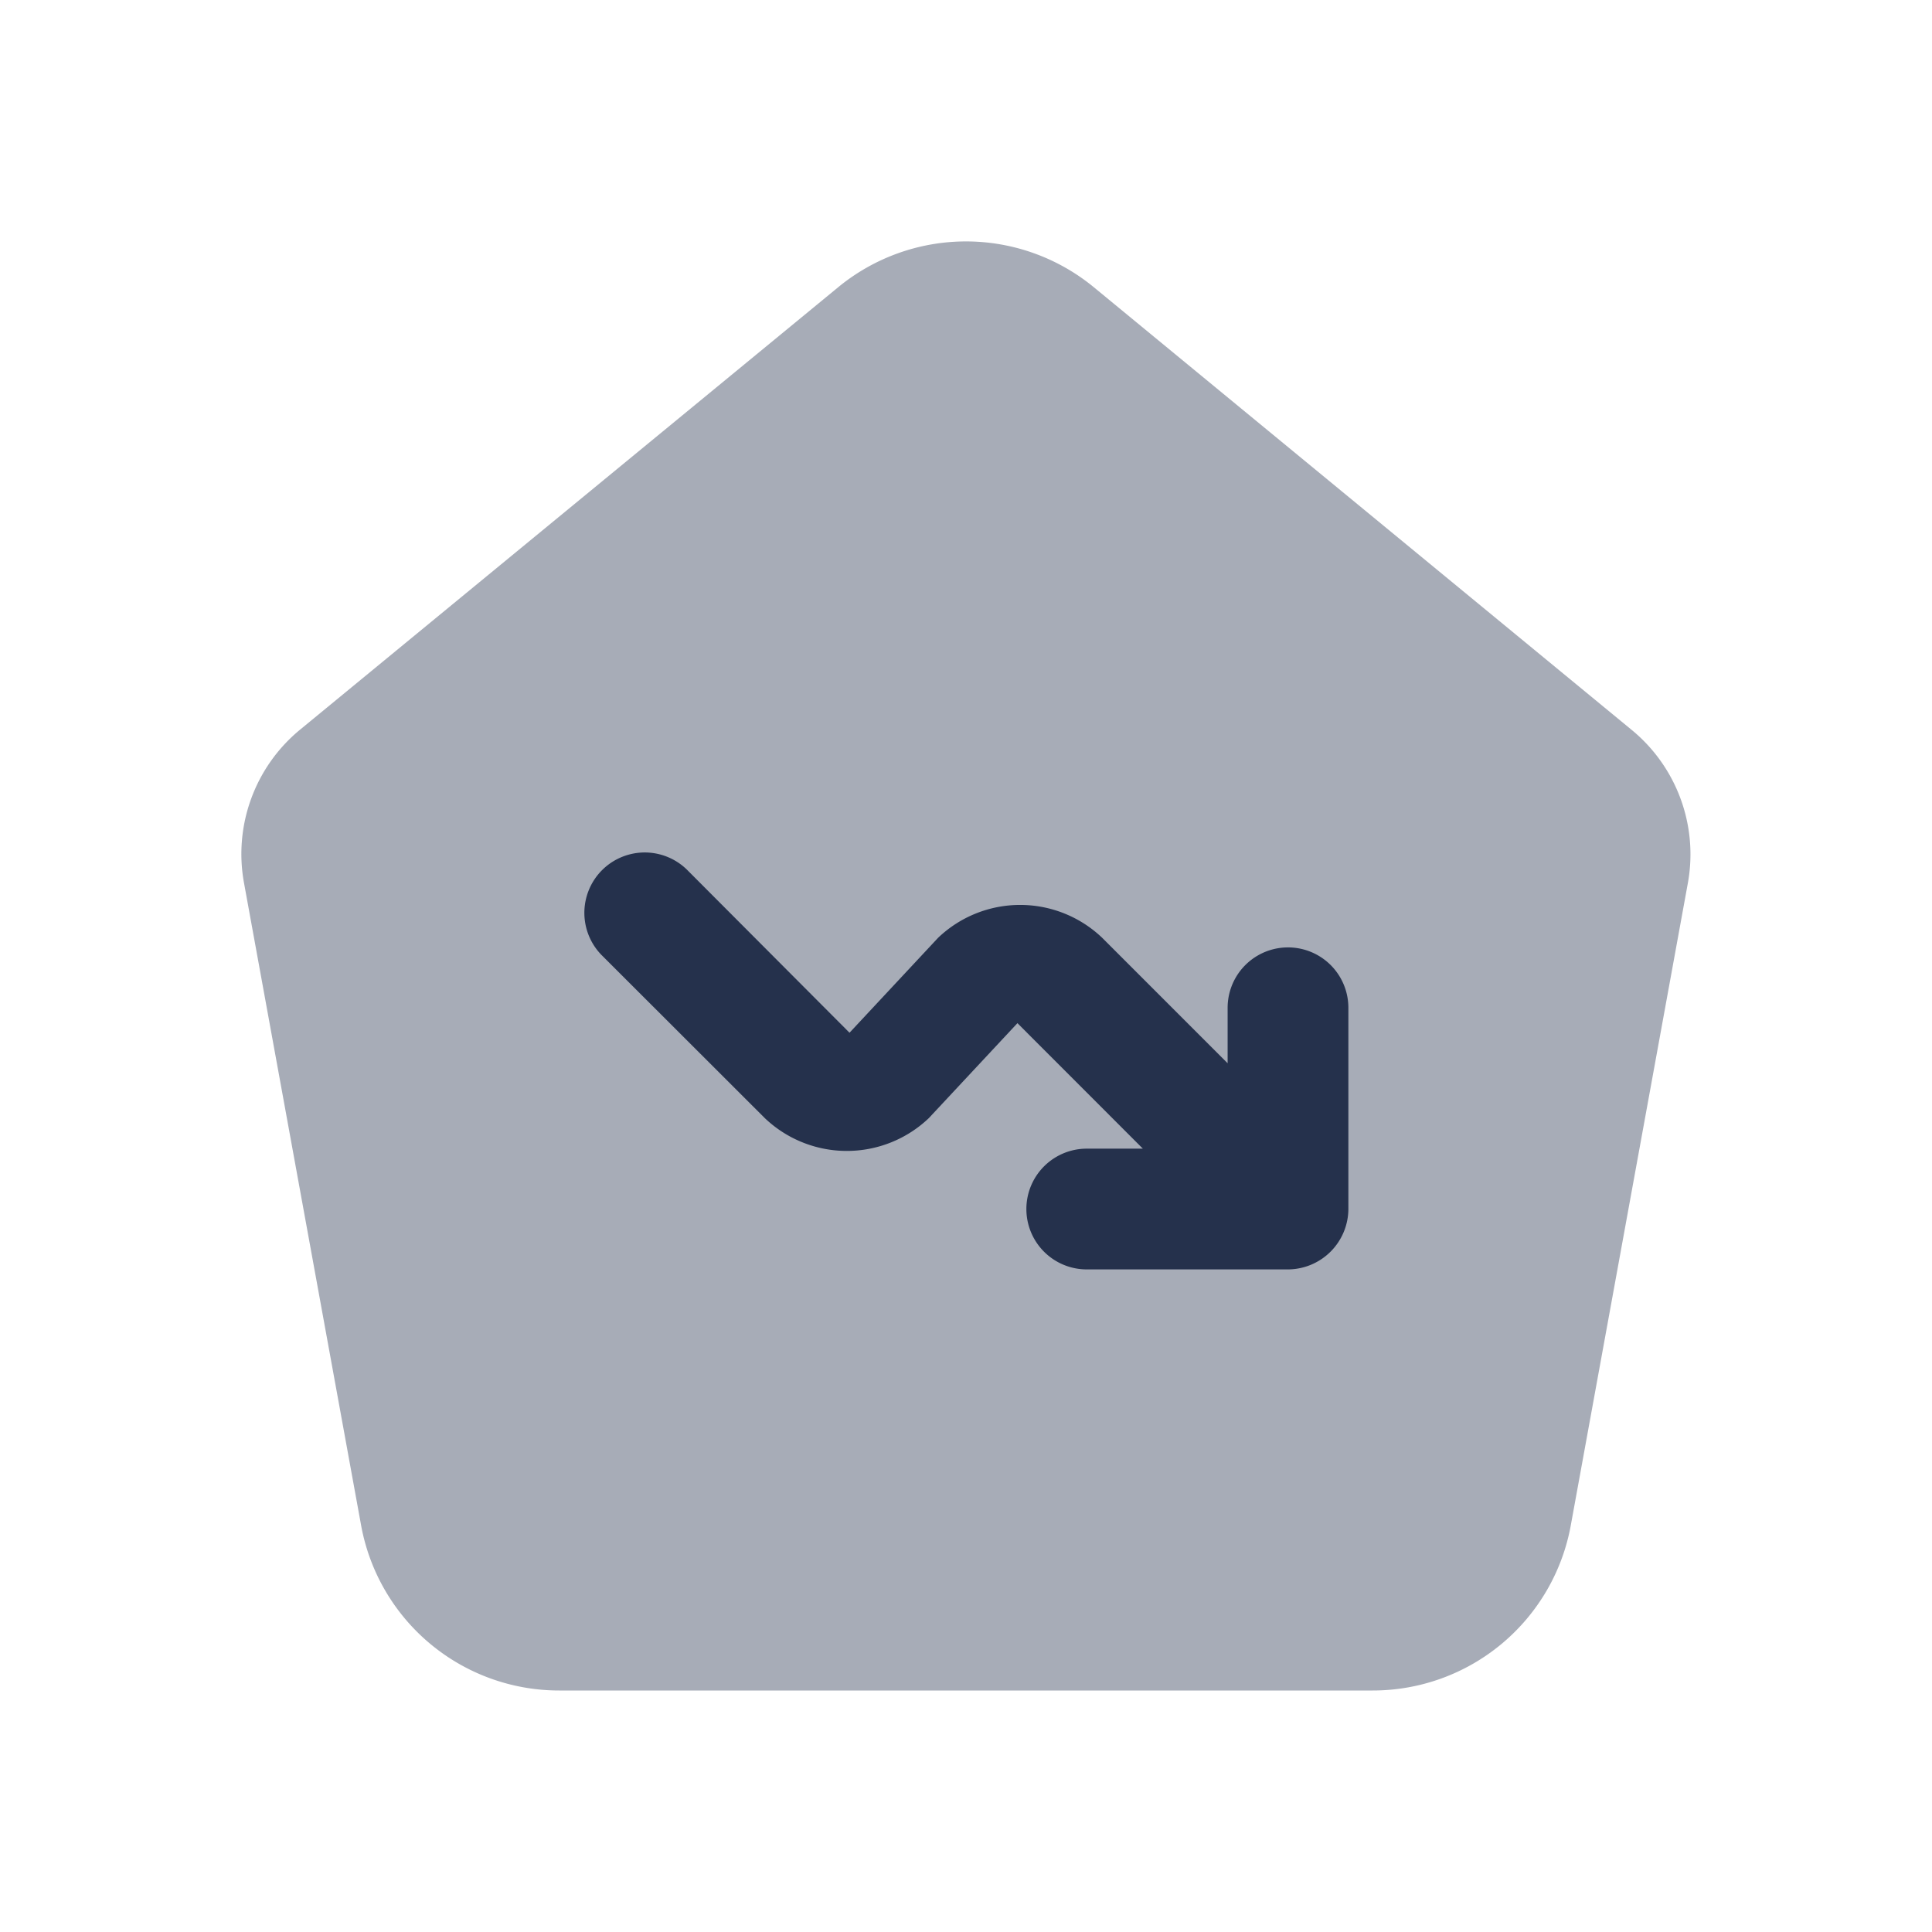 <svg id="Layer" xmlns="http://www.w3.org/2000/svg" viewBox="0 0 24 24"><defs><style>.cls-1,.cls-2{fill:#25314c;}.cls-1{fill-rule:evenodd;opacity:0.4;}</style></defs><g id="home-dash-trend-down"><path class="cls-1" d="M19.513,18.948l1.455-7.982a2,2,0,0,0-.7-1.9L13.589,3.569a2.5,2.5,0,0,0-3.178,0L3.73,9.062a2,2,0,0,0-.7,1.9l1.455,7.982A2.5,2.5,0,0,0,6.947,21H17.053A2.5,2.5,0,0,0,19.513,18.948Z"/><path class="cls-2" d="M16.75,12.519a.75.75,0,1,0-1.5,0v.689L13.692,11.65a1.476,1.476,0,0,0-2.039,0l-1.1,1.179L8.53,10.8a.75.75,0,0,0-1.06,1.061L9.5,13.889a1.477,1.477,0,0,0,2.039,0l1.1-1.179,1.558,1.559H13.5a.75.75,0,0,0,0,1.5H16a.754.754,0,0,0,.75-.75Z"/></g></svg>
